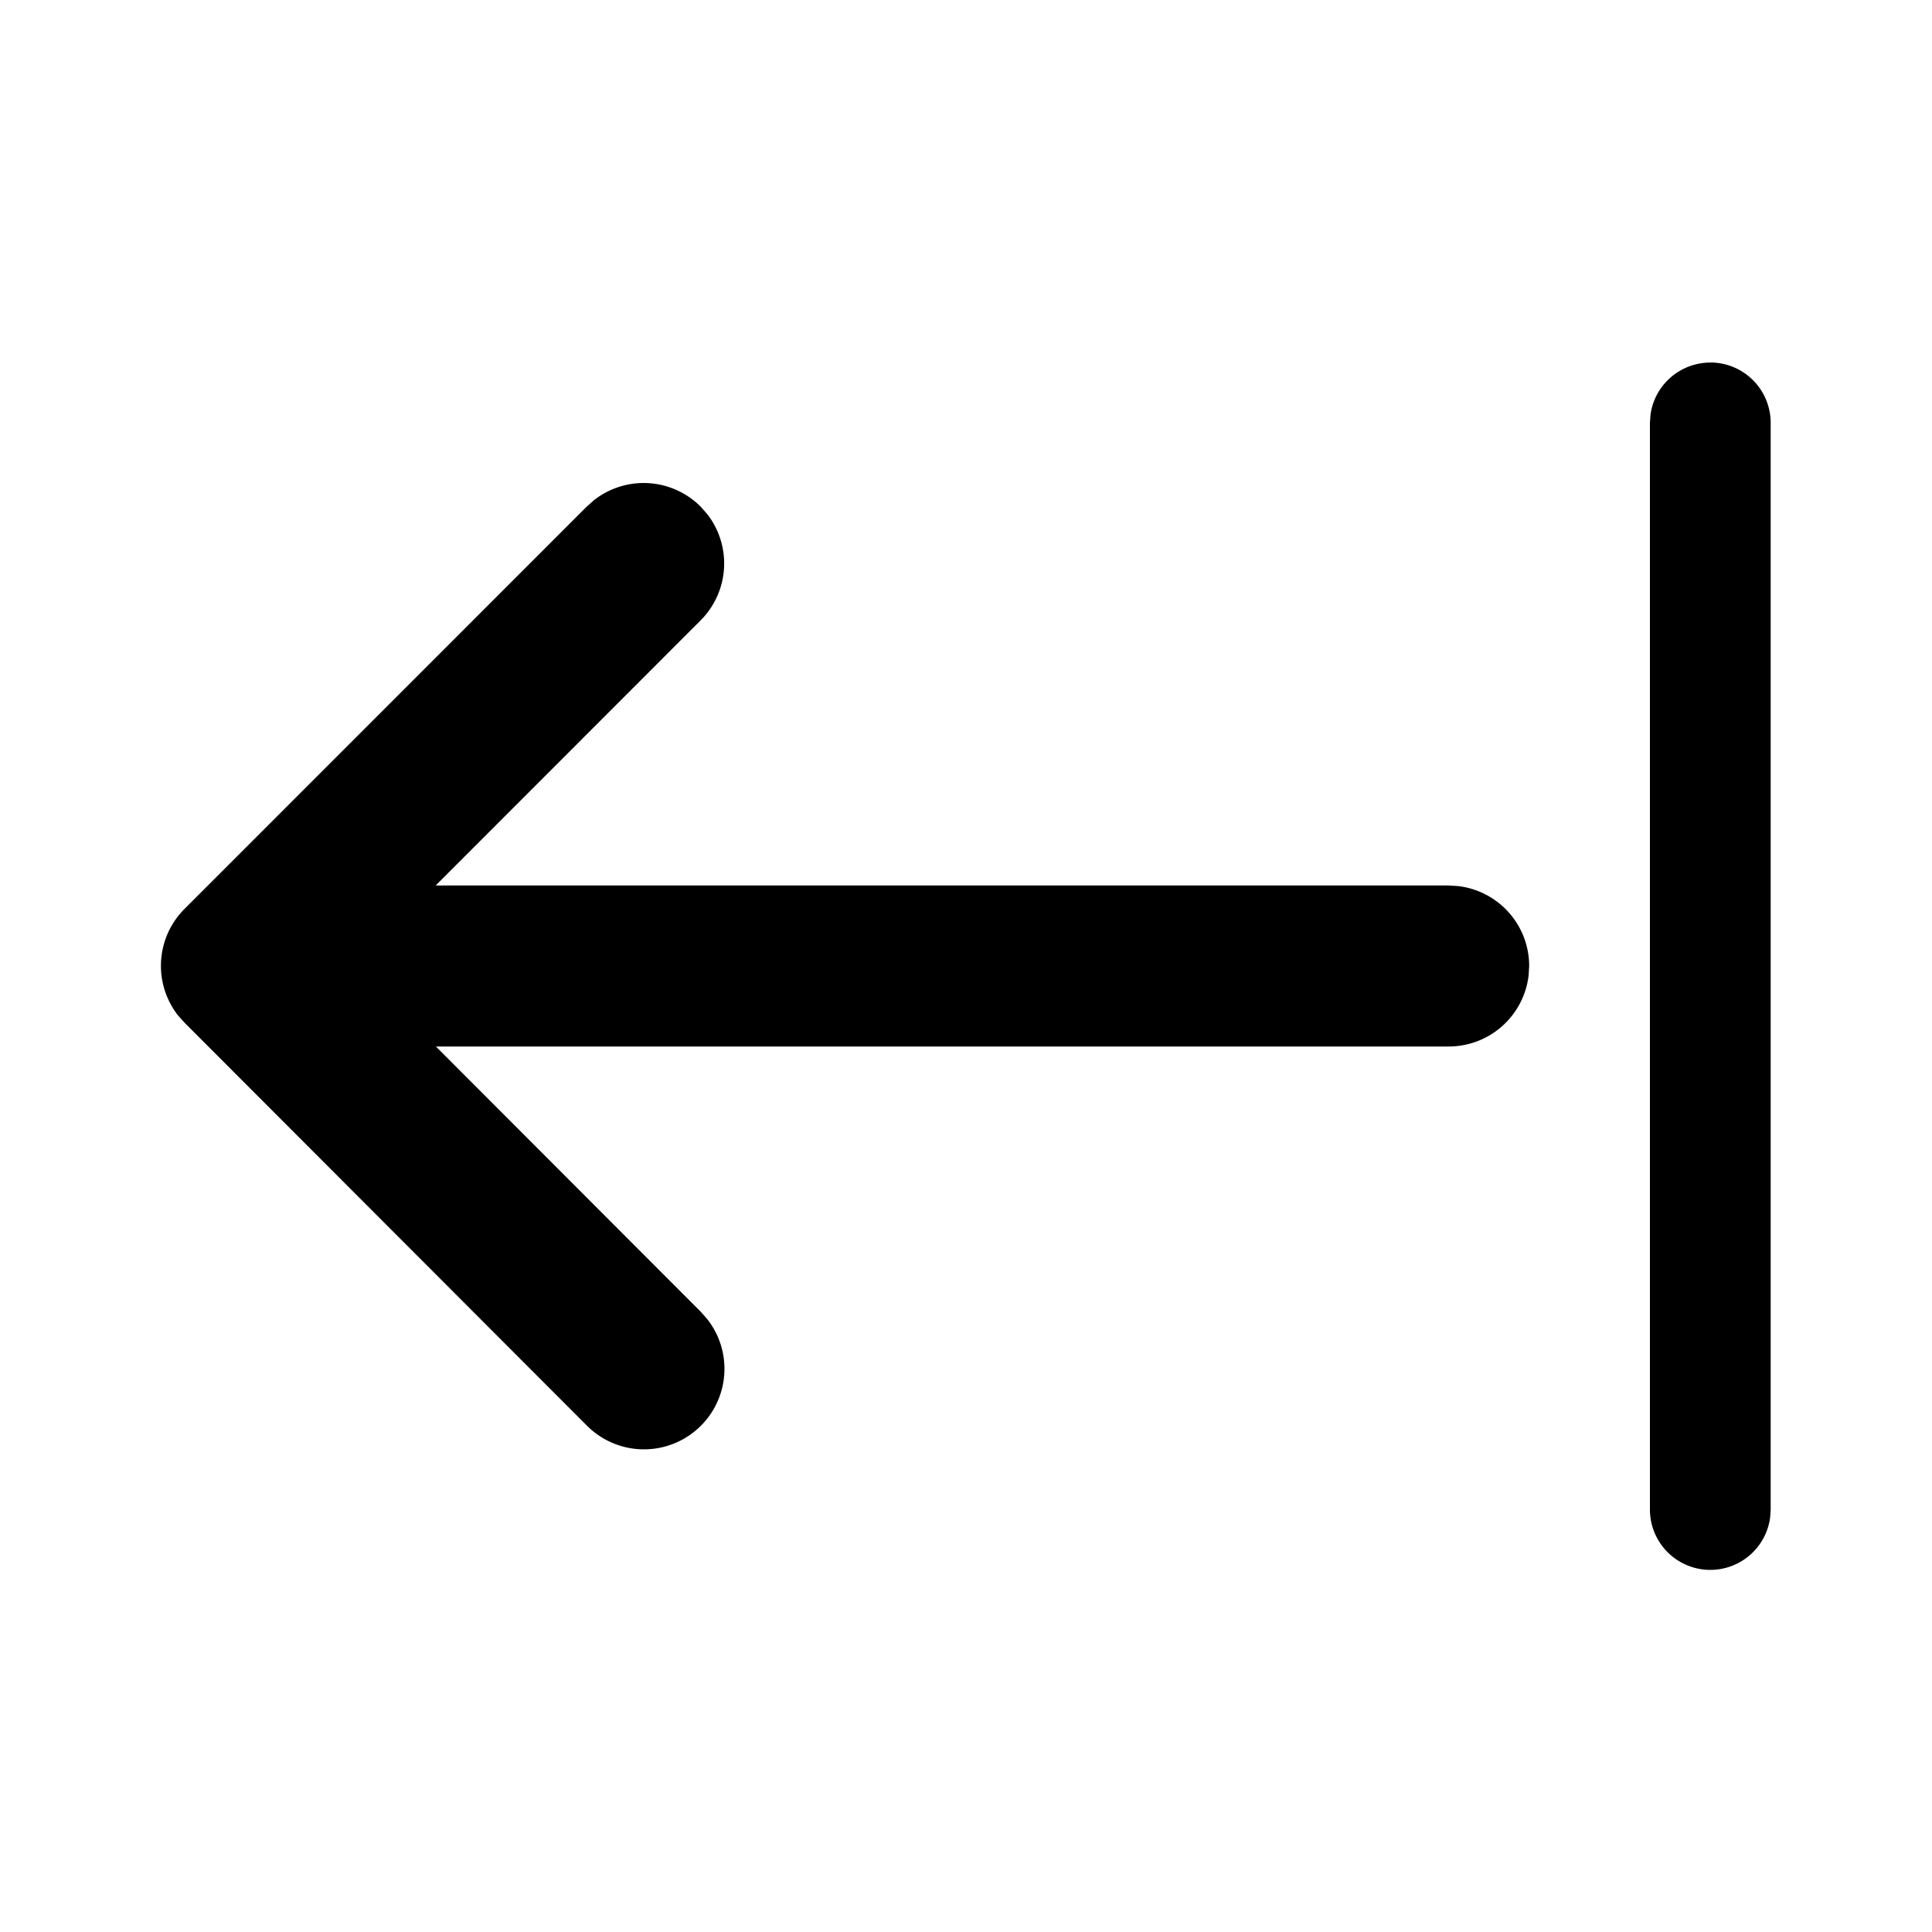 <svg xmlns="http://www.w3.org/2000/svg" xmlns:xlink="http://www.w3.org/1999/xlink" width="24" height="24" viewBox="0 0 24 24"><path fill="currentColor" d="M21.246 4.504a.75.75 0 0 0-.743.648l-.007.102v13.498a.75.75 0 0 0 1.493.102l.007-.101v-13.5a.75.75 0 0 0-.75-.75ZM8.786 6.387l-.083-.094a1 1 0 0 0-1.32-.083l-.094.083l-4.997 4.998a1 1 0 0 0-.083 1.32l.083.093l4.997 5.004a1 1 0 0 0 1.498-1.32l-.083-.094L5.415 13h12.581a1 1 0 0 0 .993-.883l.007-.117a1 1 0 0 0-.883-.993L17.996 11H5.412l3.291-3.293a1 1 0 0 0 .083-1.32l-.083-.094l.083.094Z"/></svg>